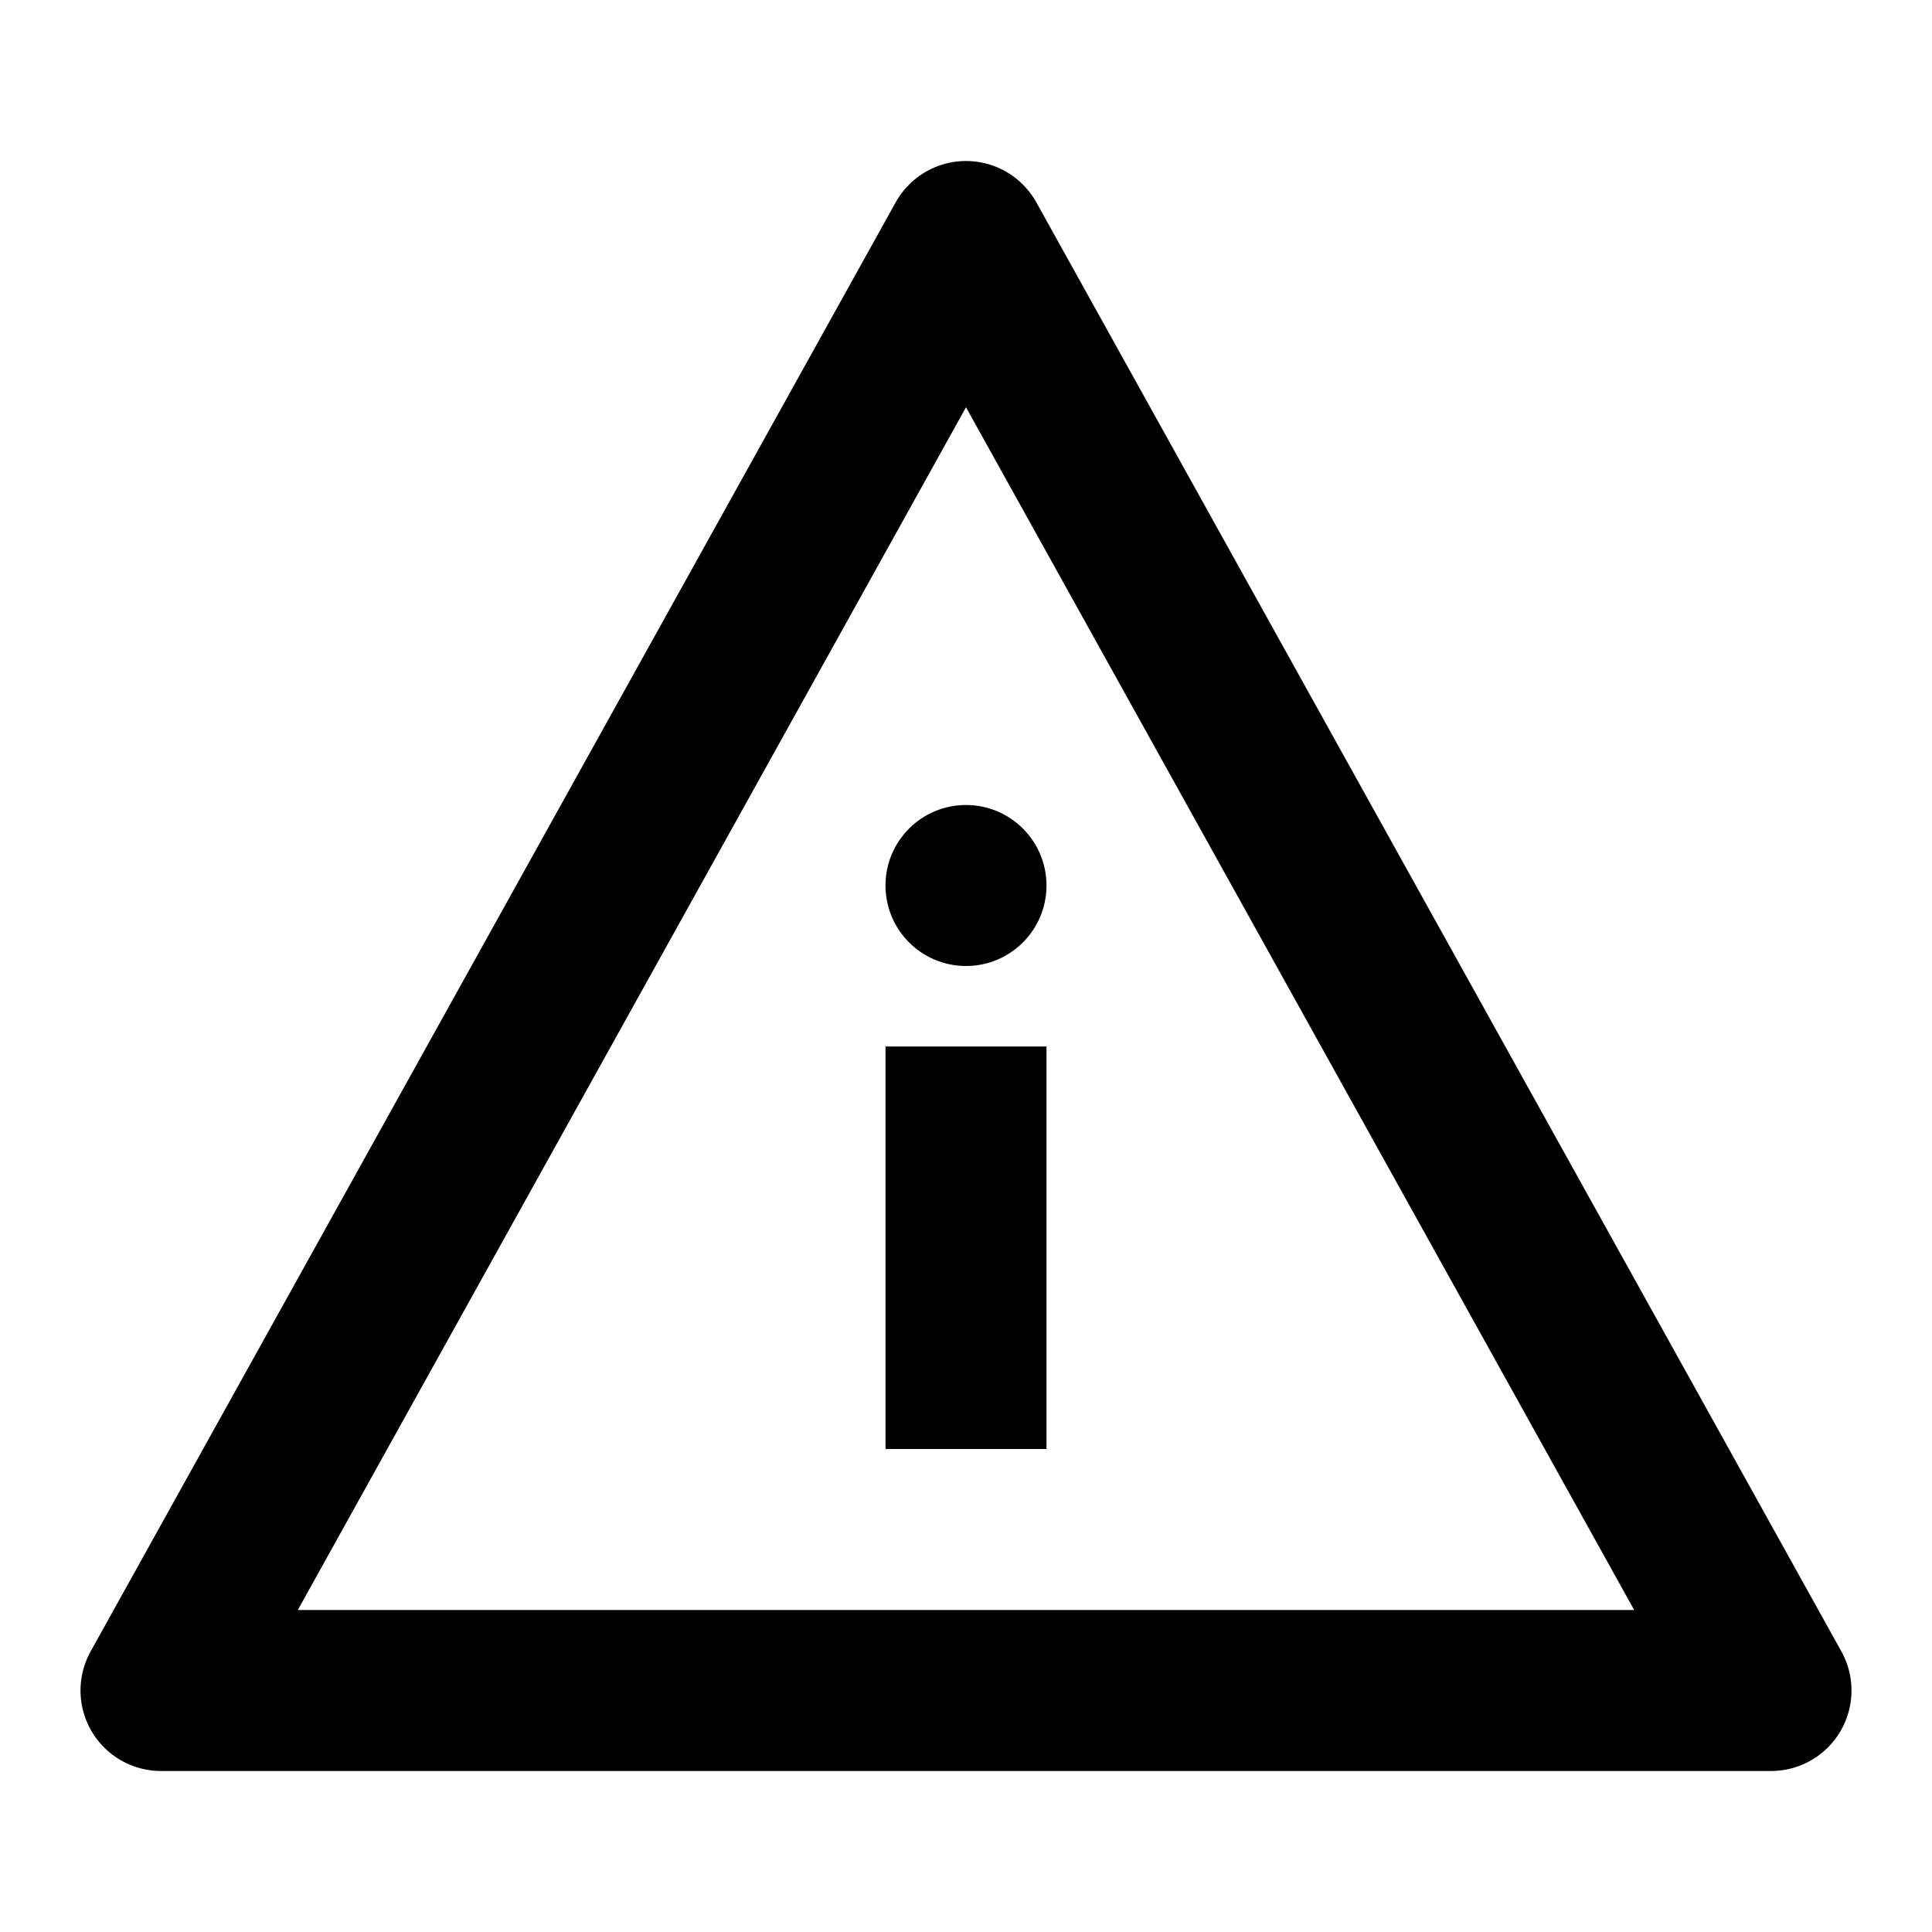 <svg viewBox="0 0 24 24">
  <g fill="none" fill-rule="evenodd">
    <path stroke="currentColor" stroke-linecap="round" stroke-linejoin="round" stroke-width="2" d="M12 3l10 18H2z"/>
    <g fill="currentColor" fill-rule="nonzero" transform="translate(11 10)">
      <circle cx="1" cy="1" r="1"/>
      <path d="M0 3h2v5H0z"/>
    </g>
  </g>
</svg>
